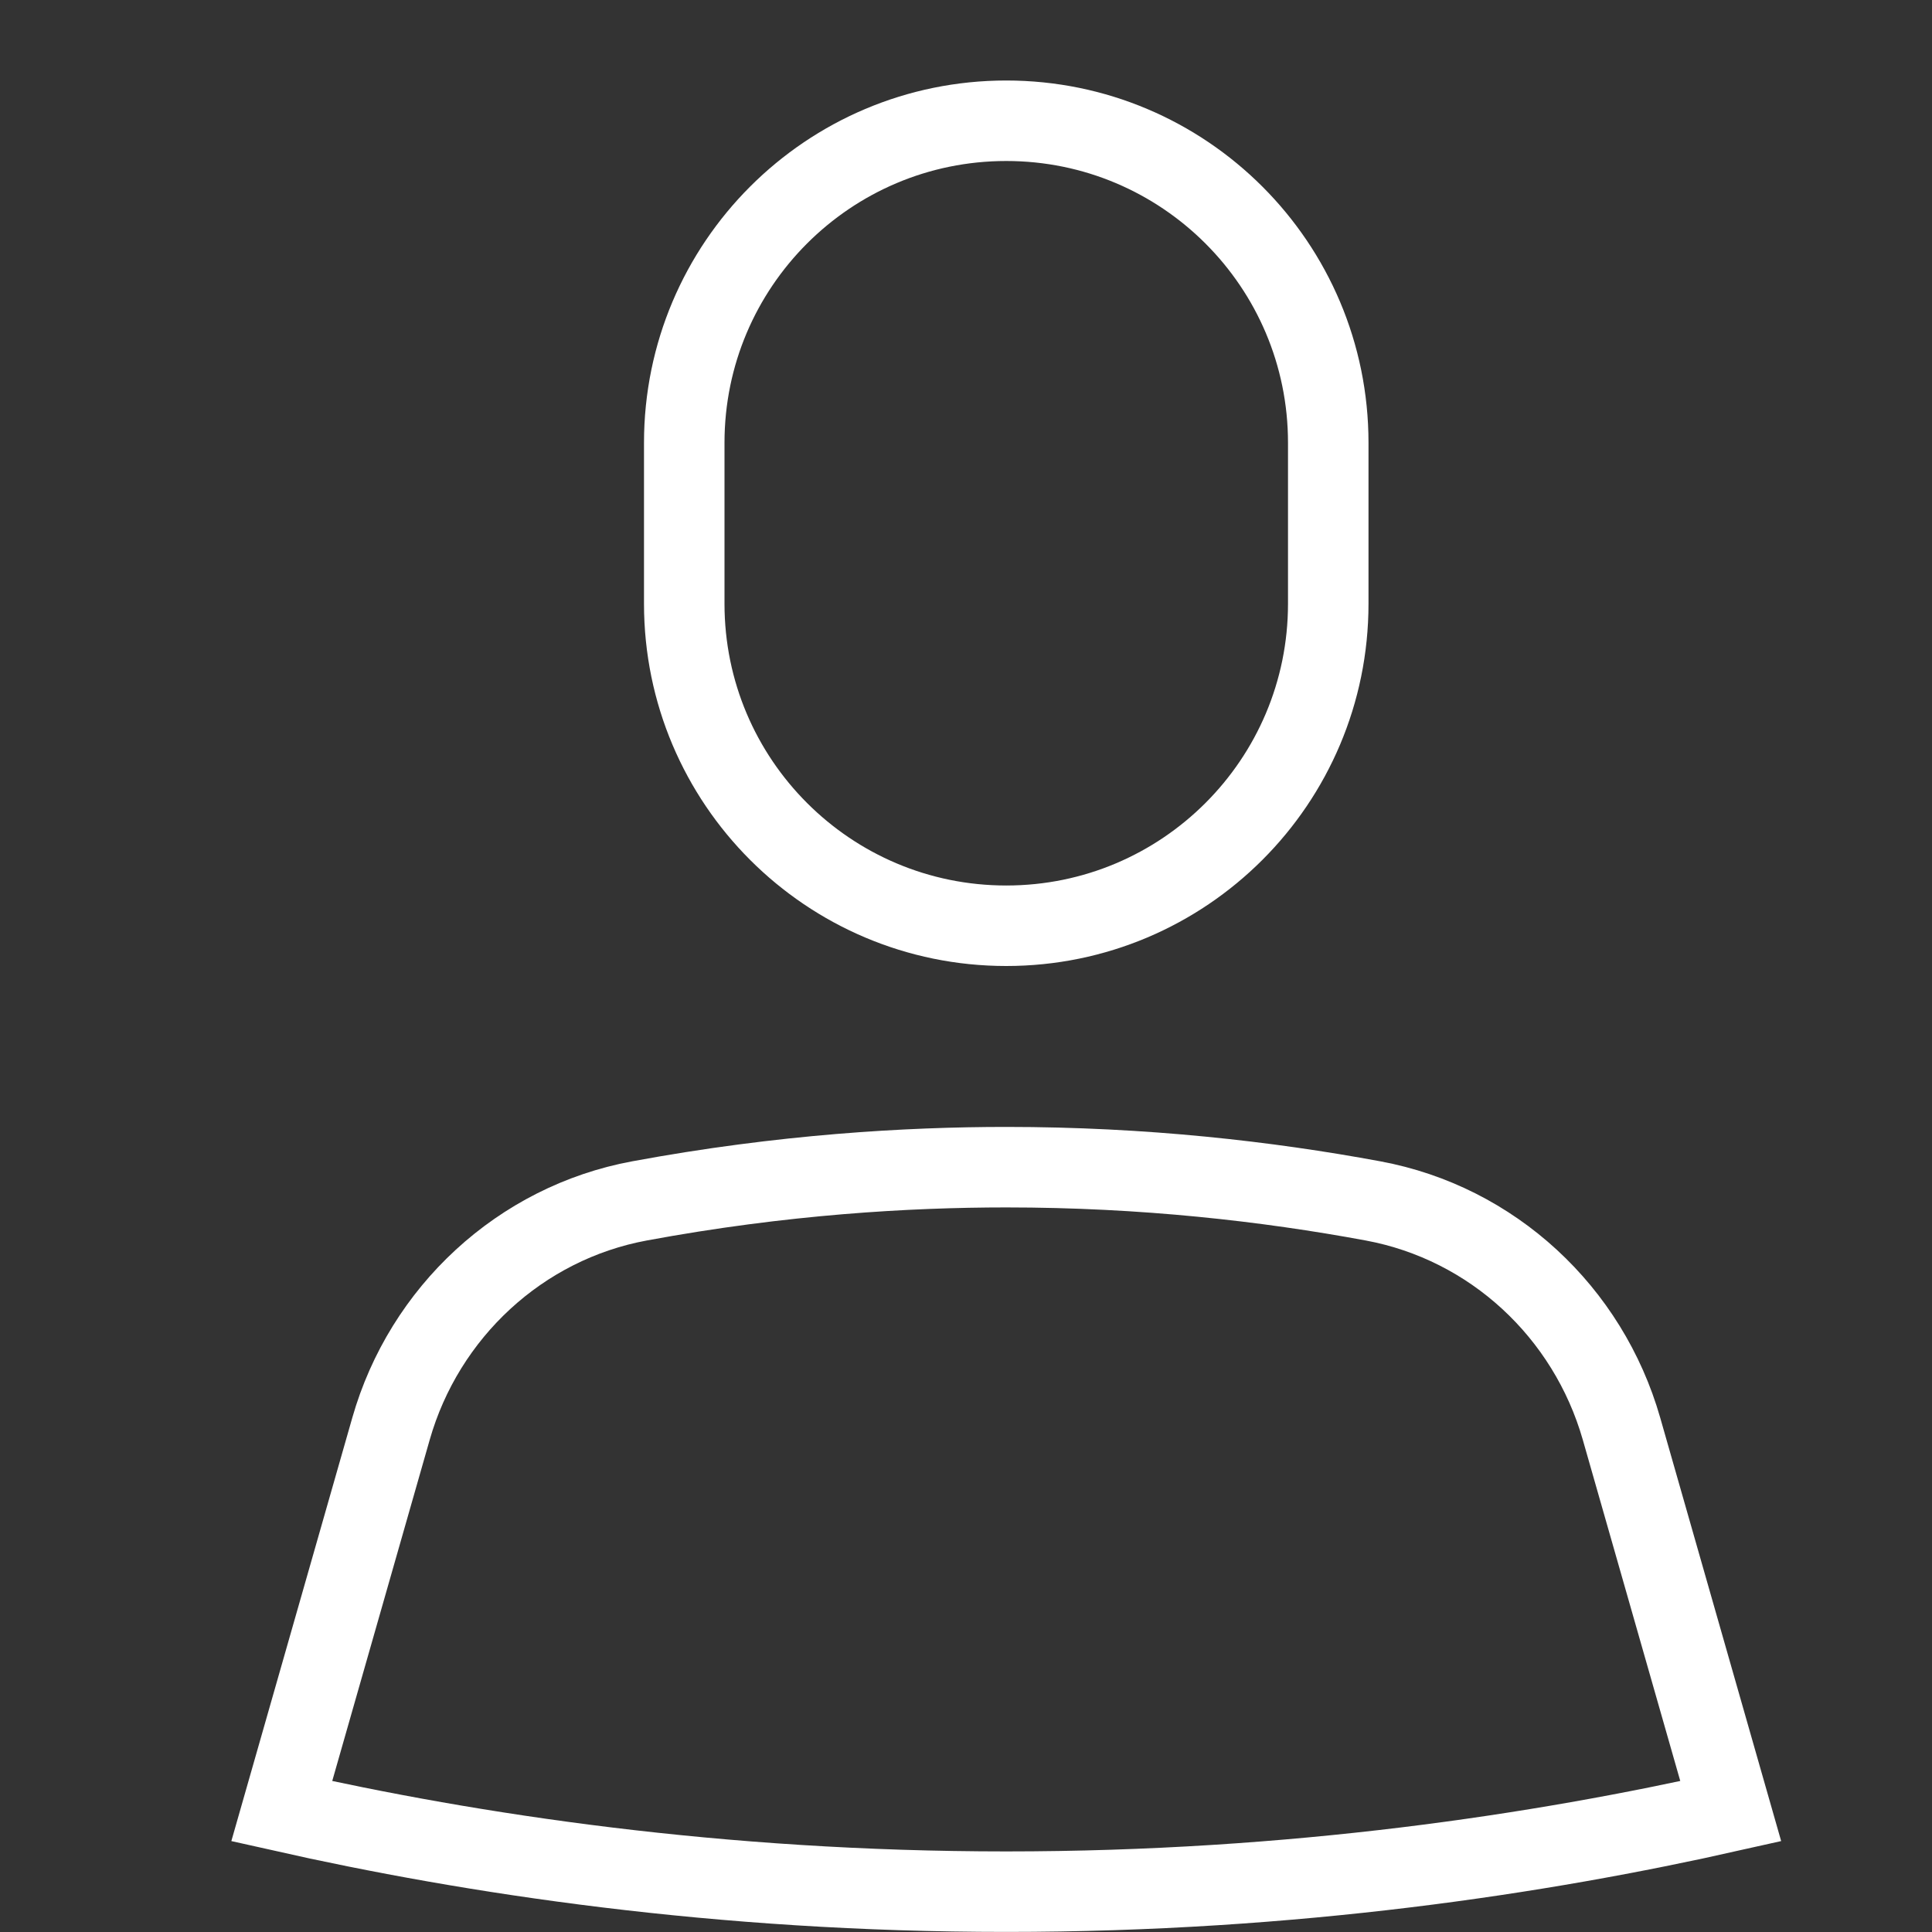 <svg xmlns="http://www.w3.org/2000/svg" viewBox="0 0 24 24"><rect x="0" y="0" width="24" height="24" fill="#333333" stroke="none"/><title>profile</title><g stroke-linecap="square" stroke-width="1" stroke-miterlimit="10" fill="none" stroke="#ffffff" stroke-linejoin="miter" class="nc-icon-wrapper" transform="translate(0.5 0.5)"><path d="M16,5c0-2.209-1.791-4-4-4s-4,1.791-4,4v2c0,2.209,1.791,4,4,4s4-1.791,4-4v-2Z" stroke="#ffffff"></path><path d="M19.643,17.249c-.415-1.451-1.604-2.556-3.087-2.831-1.316-.244-2.848-.419-4.556-.419-1.222,0-2.78,.09-4.556,.419-1.481,.274-2.674,1.383-3.087,2.831l-1.357,4.75c2.364,.532,5.423,1,9,1s6.636-.468,9-1l-1.357-4.75Z"></path></g></svg>
